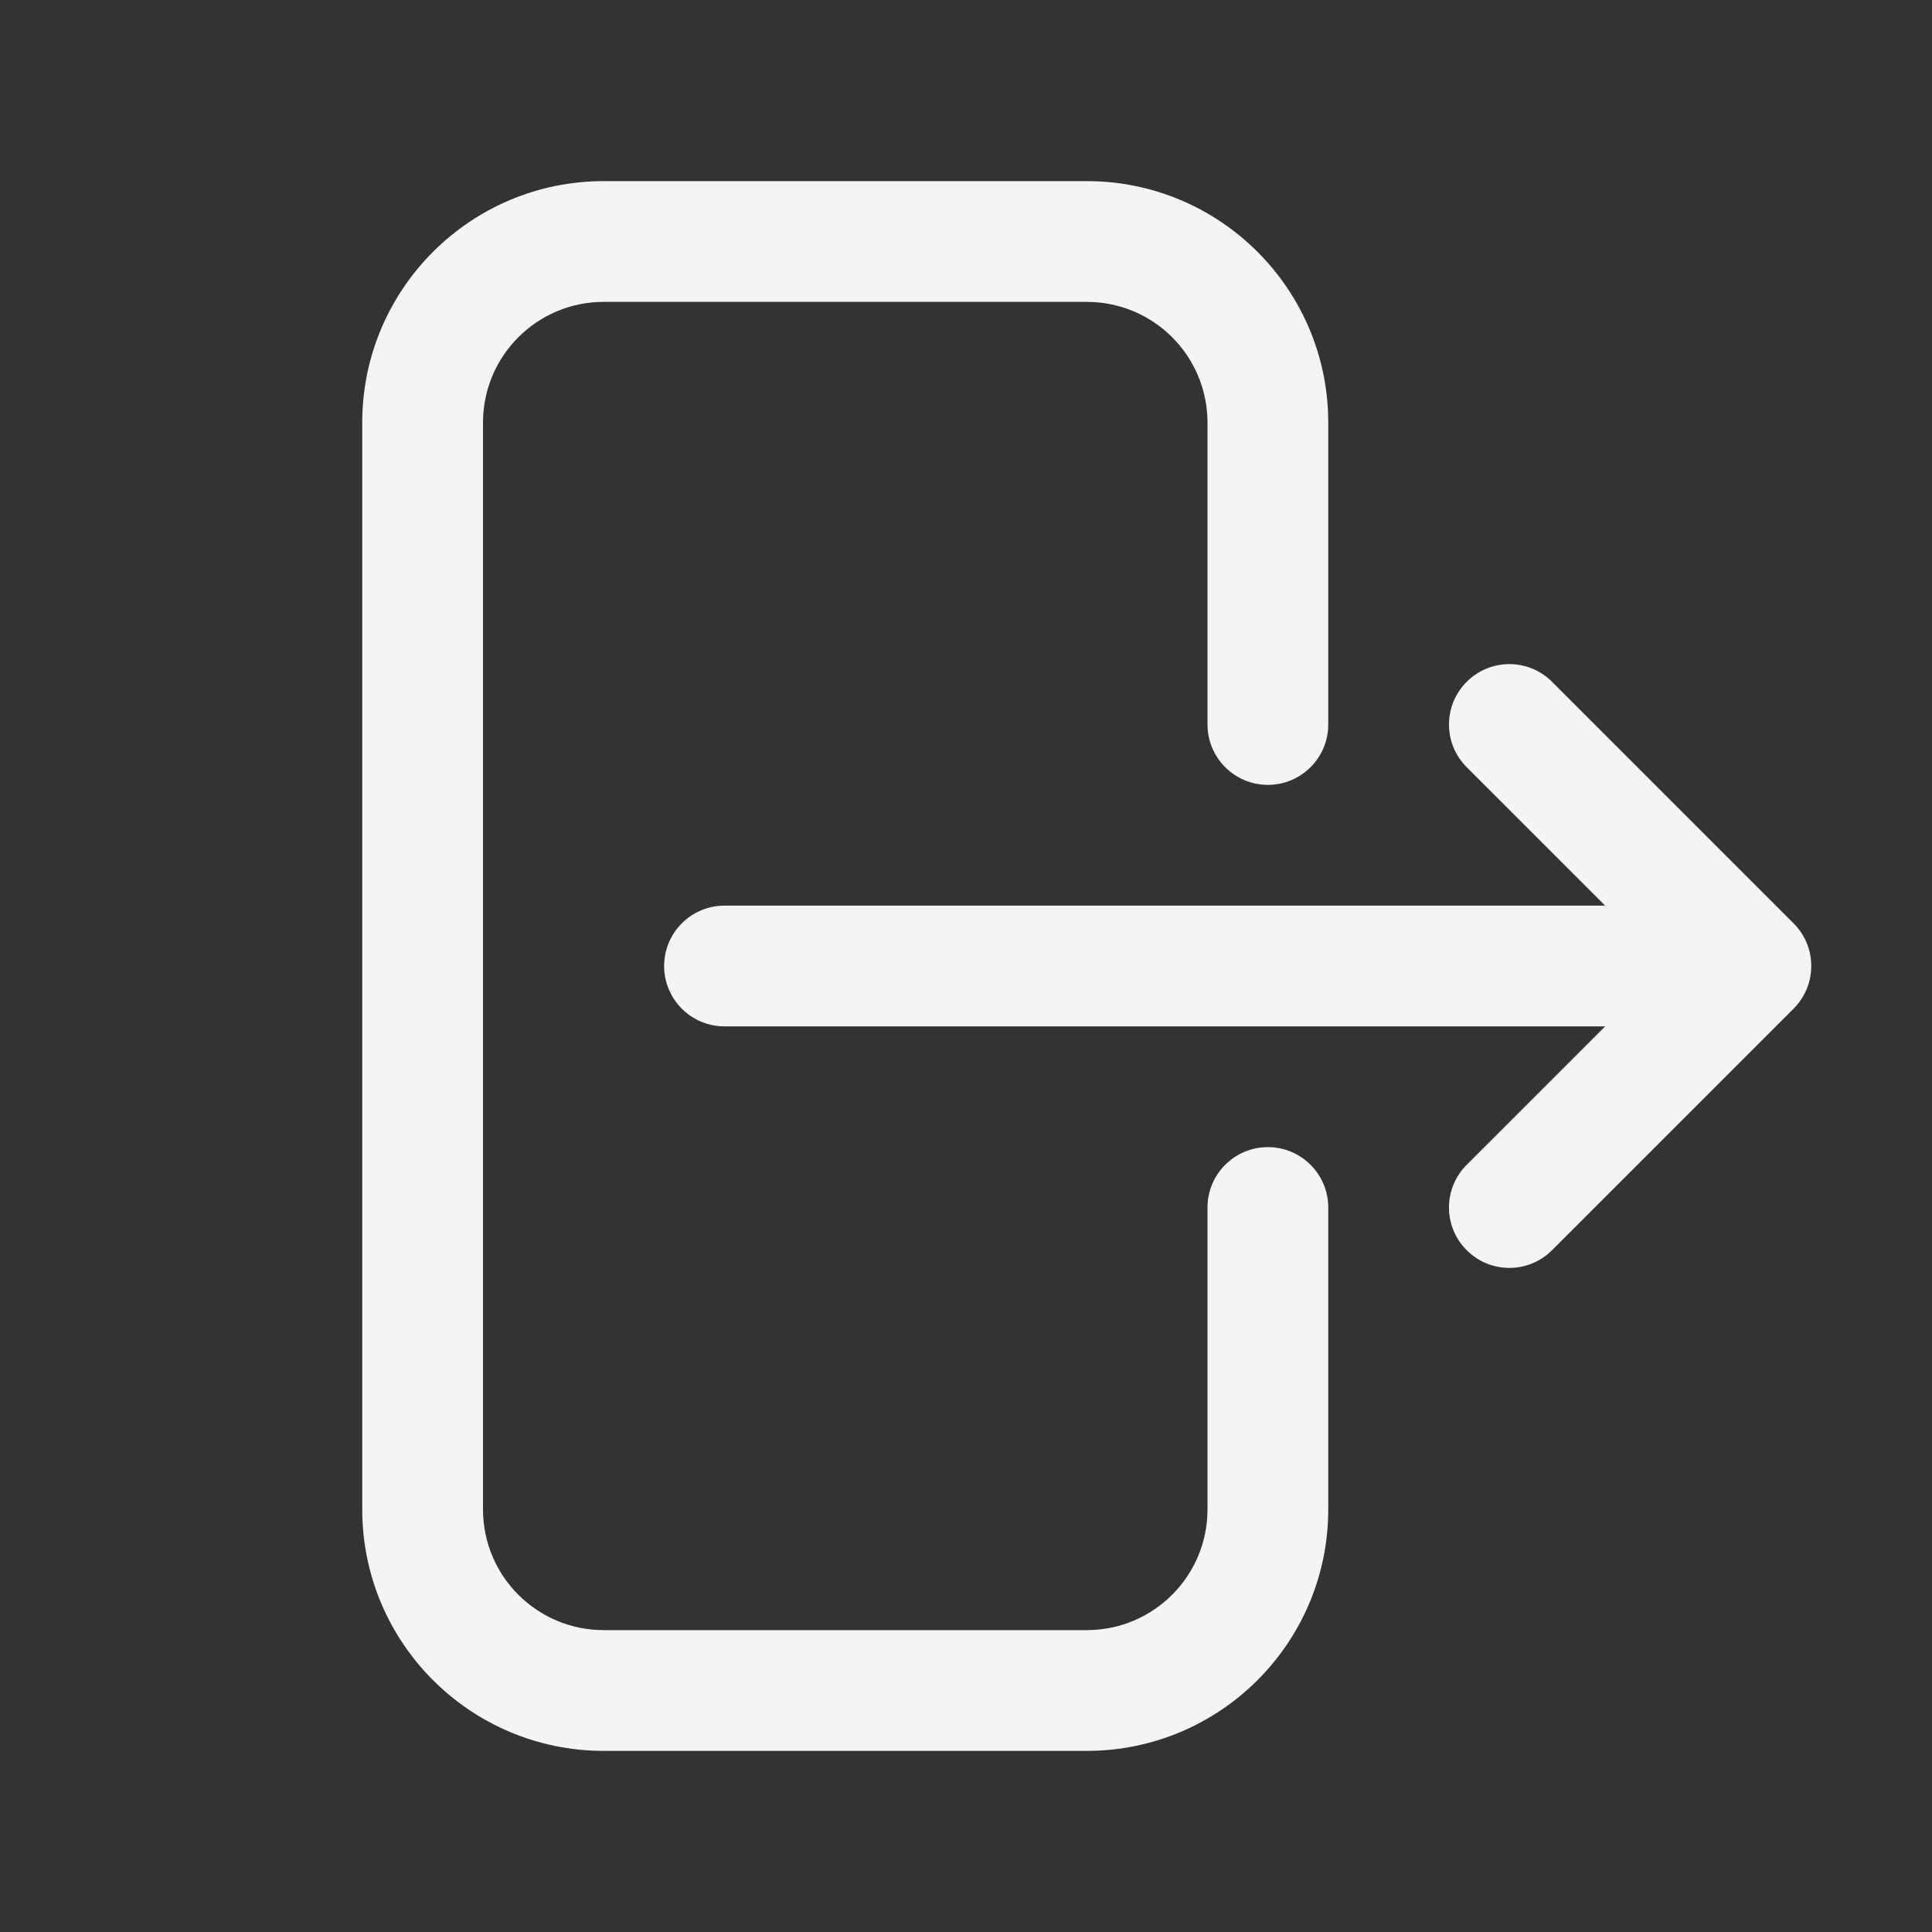 <svg fill="none" height="32" viewBox="0 0 32 32" width="32" xmlns="http://www.w3.org/2000/svg">
    <rect x="0" y="0" width="32" height="32" fill="#333333" stroke="none"/>
    <path clip-rule="evenodd" d="M10 5C8.895 5 8 5.895 8 7L8 25C8 26.105 8.895 27 10 27H18C19.105 27 20 26.105 20 25V20C20 19.448 20.448 19 21 19C21.552 19 22 19.448 22 20V25C22 27.209 20.209 29 18 29H10C7.791 29 6 27.209 6 25L6 7C6 4.791 7.791 3 10 3L18 3C20.209 3 22 4.791 22 7V12C22 12.552 21.552 13 21 13C20.448 13 20 12.552 20 12V7C20 5.895 19.105 5 18 5L10 5ZM24.293 11.293C24.683 10.902 25.317 10.902 25.707 11.293L29.707 15.293C30.098 15.683 30.098 16.317 29.707 16.707L25.707 20.707C25.317 21.098 24.683 21.098 24.293 20.707C23.902 20.317 23.902 19.683 24.293 19.293L26.586 17L12 17C11.448 17 11 16.552 11 16C11 15.448 11.448 15 12 15L26.586 15L24.293 12.707C23.902 12.317 23.902 11.683 24.293 11.293Z"
        fill="#F4F4F4"
        fill-rule="evenodd" />
</svg>
